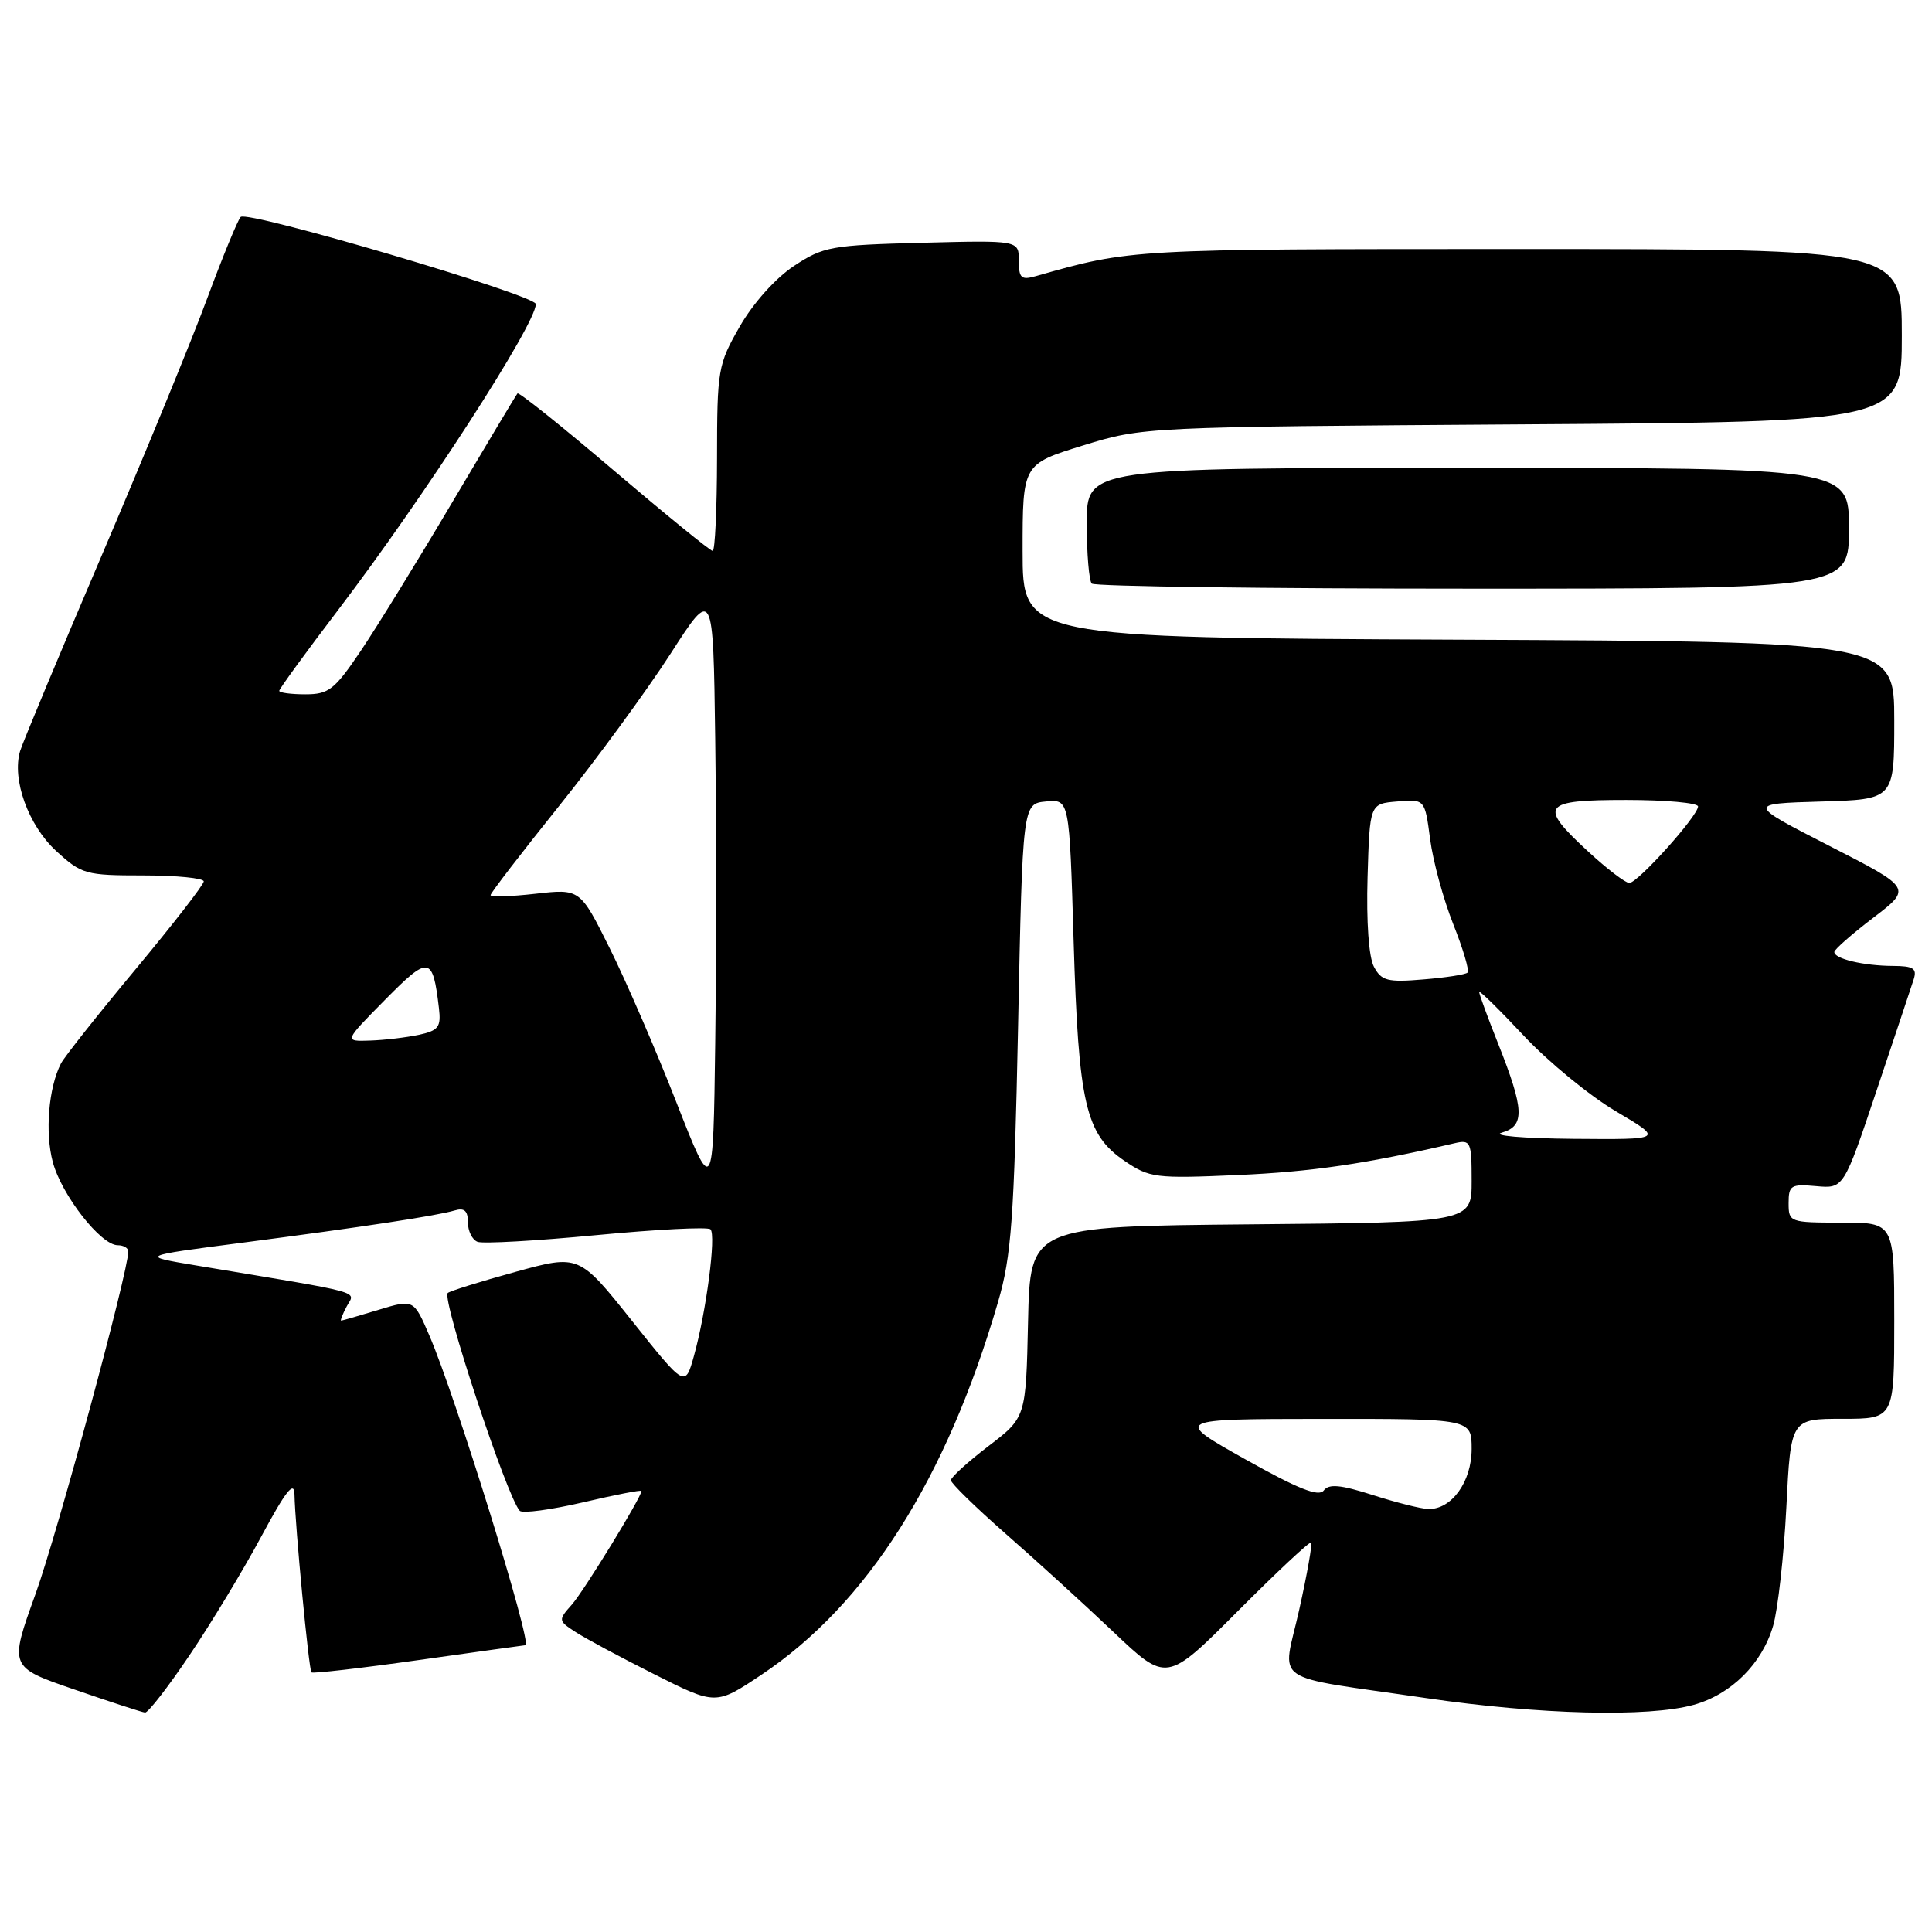 <?xml version="1.0" encoding="UTF-8" standalone="no"?>
<!DOCTYPE svg PUBLIC "-//W3C//DTD SVG 1.1//EN" "http://www.w3.org/Graphics/SVG/1.1/DTD/svg11.dtd" >
<svg xmlns="http://www.w3.org/2000/svg" xmlns:xlink="http://www.w3.org/1999/xlink" version="1.1" viewBox="0 0 256 256">
 <g >
 <path fill="currentColor"
d=" M 25.11 219.33 C 27.96 215.12 32.24 208.03 34.63 203.58 C 37.85 197.58 38.98 196.14 39.02 198.00 C 39.10 202.19 40.92 221.25 41.27 221.60 C 41.44 221.78 47.86 221.04 55.52 219.96 C 63.18 218.88 69.52 218.00 69.62 218.00 C 70.60 218.00 60.40 185.11 56.90 176.98 C 54.82 172.15 54.82 172.15 50.16 173.56 C 47.60 174.34 45.37 174.98 45.21 174.99 C 45.06 175.00 45.39 174.14 45.95 173.09 C 47.07 171.01 48.78 171.47 26.00 167.68 C 18.50 166.43 18.50 166.43 32.00 164.68 C 48.11 162.58 57.86 161.10 60.25 160.39 C 61.53 160.01 62.00 160.43 62.00 161.96 C 62.00 163.12 62.57 164.28 63.28 164.55 C 63.98 164.82 71.07 164.42 79.03 163.66 C 86.99 162.90 93.79 162.55 94.14 162.89 C 94.92 163.62 93.58 173.82 91.95 179.67 C 90.78 183.85 90.78 183.85 83.75 175.03 C 76.72 166.21 76.72 166.21 68.26 168.54 C 63.61 169.82 59.59 171.08 59.33 171.33 C 58.51 172.16 67.16 198.33 68.87 200.19 C 69.22 200.56 72.99 200.06 77.25 199.07 C 81.51 198.07 85.00 197.39 85.00 197.56 C 85.00 198.37 77.40 210.77 75.78 212.61 C 73.95 214.67 73.96 214.75 76.23 216.23 C 77.51 217.07 82.22 219.60 86.70 221.85 C 94.85 225.95 94.85 225.95 100.90 221.91 C 114.88 212.57 125.41 195.98 132.25 172.50 C 134.02 166.43 134.37 161.58 134.90 136.00 C 135.50 106.50 135.50 106.50 138.60 106.20 C 141.70 105.90 141.70 105.90 142.26 124.70 C 142.91 146.29 143.83 150.29 149.00 153.82 C 152.32 156.08 153.09 156.18 164.00 155.70 C 173.80 155.27 180.97 154.22 192.75 151.48 C 194.87 150.99 195.00 151.27 195.00 156.47 C 195.00 161.97 195.00 161.97 165.75 162.23 C 136.50 162.50 136.50 162.50 136.22 175.16 C 135.94 187.83 135.94 187.83 130.97 191.62 C 128.24 193.71 126.00 195.74 126.00 196.14 C 126.00 196.54 129.25 199.71 133.21 203.19 C 137.18 206.66 143.62 212.53 147.51 216.22 C 154.59 222.94 154.59 222.94 164.00 213.50 C 169.17 208.31 173.55 204.21 173.73 204.40 C 173.91 204.58 173.20 208.59 172.15 213.31 C 169.92 223.34 167.86 221.91 189.00 225.01 C 203.95 227.20 218.42 227.57 224.42 225.90 C 229.40 224.52 233.49 220.45 234.95 215.42 C 235.58 213.26 236.37 206.21 236.70 199.75 C 237.29 188.00 237.29 188.00 244.15 188.00 C 251.00 188.00 251.00 188.00 251.00 175.00 C 251.00 162.00 251.00 162.00 244.00 162.00 C 237.14 162.00 237.00 161.95 237.00 159.42 C 237.00 157.06 237.31 156.87 240.65 157.17 C 244.30 157.50 244.30 157.50 248.66 144.50 C 251.06 137.35 253.27 130.71 253.58 129.75 C 254.03 128.32 253.52 128.00 250.82 127.99 C 246.91 127.97 242.98 127.03 243.06 126.13 C 243.09 125.79 245.42 123.74 248.23 121.60 C 253.35 117.69 253.35 117.69 242.43 112.10 C 231.50 106.50 231.50 106.50 241.25 106.21 C 251.00 105.93 251.00 105.93 251.00 95.47 C 251.00 85.02 251.00 85.02 193.25 84.76 C 135.50 84.50 135.50 84.50 135.50 73.00 C 135.50 61.50 135.50 61.50 143.50 59.03 C 151.48 56.57 151.62 56.57 201.75 56.23 C 252.00 55.90 252.00 55.90 252.00 44.45 C 252.00 33.00 252.00 33.00 201.21 33.00 C 149.68 33.00 149.89 32.99 137.25 36.59 C 135.31 37.14 135.00 36.86 135.00 34.54 C 135.00 31.84 135.00 31.84 122.17 32.17 C 110.13 32.48 109.09 32.67 105.19 35.25 C 102.76 36.86 99.79 40.18 98.03 43.25 C 95.13 48.30 95.02 48.97 95.01 60.75 C 95.00 67.49 94.74 73.00 94.43 73.00 C 94.12 73.00 88.25 68.22 81.38 62.38 C 74.52 56.54 68.76 51.93 68.57 52.13 C 68.39 52.33 64.52 58.80 59.96 66.50 C 55.41 74.20 49.93 83.09 47.80 86.25 C 44.33 91.40 43.56 92.00 40.46 92.00 C 38.56 92.00 37.00 91.79 37.00 91.54 C 37.00 91.29 40.52 86.45 44.83 80.79 C 56.22 65.82 71.00 42.95 71.00 40.29 C 71.00 39.11 32.76 27.83 31.89 28.75 C 31.50 29.16 29.51 34.00 27.47 39.50 C 25.44 45.00 19.16 60.30 13.52 73.50 C 7.88 86.70 3.00 98.40 2.67 99.50 C 1.54 103.24 3.74 109.35 7.43 112.75 C 10.81 115.85 11.34 116.00 18.99 116.00 C 23.39 116.00 27.00 116.36 27.00 116.79 C 27.00 117.22 22.93 122.47 17.95 128.45 C 12.97 134.43 8.53 140.04 8.08 140.91 C 6.43 144.11 5.94 150.07 7.00 154.00 C 8.18 158.37 13.36 165.00 15.60 165.00 C 16.37 165.00 17.00 165.37 17.00 165.82 C 17.00 168.49 7.63 203.08 4.71 211.20 C 1.21 220.90 1.21 220.90 9.86 223.87 C 14.61 225.51 18.82 226.88 19.22 226.92 C 19.62 226.96 22.27 223.55 25.11 219.33 Z  M 245.00 70.00 C 245.00 62.00 245.00 62.00 194.50 62.00 C 144.00 62.00 144.00 62.00 144.00 69.33 C 144.00 73.37 144.30 76.97 144.67 77.33 C 145.03 77.70 167.76 78.00 195.17 78.00 C 245.00 78.00 245.00 78.00 245.00 70.00 Z  M 181.90 198.10 C 177.62 196.73 176.08 196.59 175.40 197.50 C 174.74 198.38 171.96 197.27 165.00 193.36 C 155.50 188.03 155.50 188.03 175.25 188.01 C 195.00 188.00 195.00 188.00 195.00 192.00 C 195.00 196.35 192.33 200.04 189.25 199.95 C 188.29 199.92 184.98 199.09 181.90 198.10 Z  M 89.60 146.00 C 86.91 139.12 82.94 129.96 80.78 125.63 C 76.86 117.76 76.86 117.76 70.93 118.43 C 67.67 118.80 65.00 118.88 65.00 118.61 C 65.00 118.34 69.08 113.03 74.07 106.81 C 79.06 100.59 85.69 91.52 88.82 86.67 C 94.50 77.83 94.50 77.83 94.77 97.92 C 94.92 108.96 94.92 127.11 94.77 138.25 C 94.50 158.50 94.50 158.50 89.60 146.00 Z  M 199.00 150.08 C 202.08 149.19 201.99 147.05 198.49 138.24 C 197.12 134.80 196.00 131.74 196.00 131.45 C 196.00 131.16 198.65 133.76 201.88 137.21 C 205.12 140.67 210.62 145.19 214.11 147.25 C 220.45 151.00 220.45 151.00 208.48 150.90 C 201.75 150.84 197.60 150.48 199.00 150.08 Z  M 51.01 132.49 C 56.85 126.57 57.34 126.64 58.16 133.57 C 58.46 136.09 58.11 136.55 55.50 137.12 C 53.85 137.47 50.94 137.82 49.03 137.88 C 45.57 138.00 45.57 138.00 51.01 132.49 Z  M 182.06 128.11 C 181.37 126.83 181.04 122.16 181.21 116.25 C 181.50 106.50 181.50 106.50 185.15 106.20 C 188.80 105.89 188.80 105.89 189.50 111.20 C 189.88 114.11 191.26 119.18 192.56 122.45 C 193.86 125.72 194.72 128.61 194.46 128.87 C 194.21 129.13 191.57 129.54 188.60 129.78 C 183.87 130.18 183.05 129.97 182.06 128.11 Z  M 210.48 112.87 C 203.78 106.70 204.29 106.00 215.50 106.00 C 220.72 106.00 225.00 106.39 225.00 106.86 C 225.00 108.10 217.01 117.00 215.89 117.00 C 215.38 117.00 212.94 115.14 210.48 112.87 Z "/>
</g>
</svg>